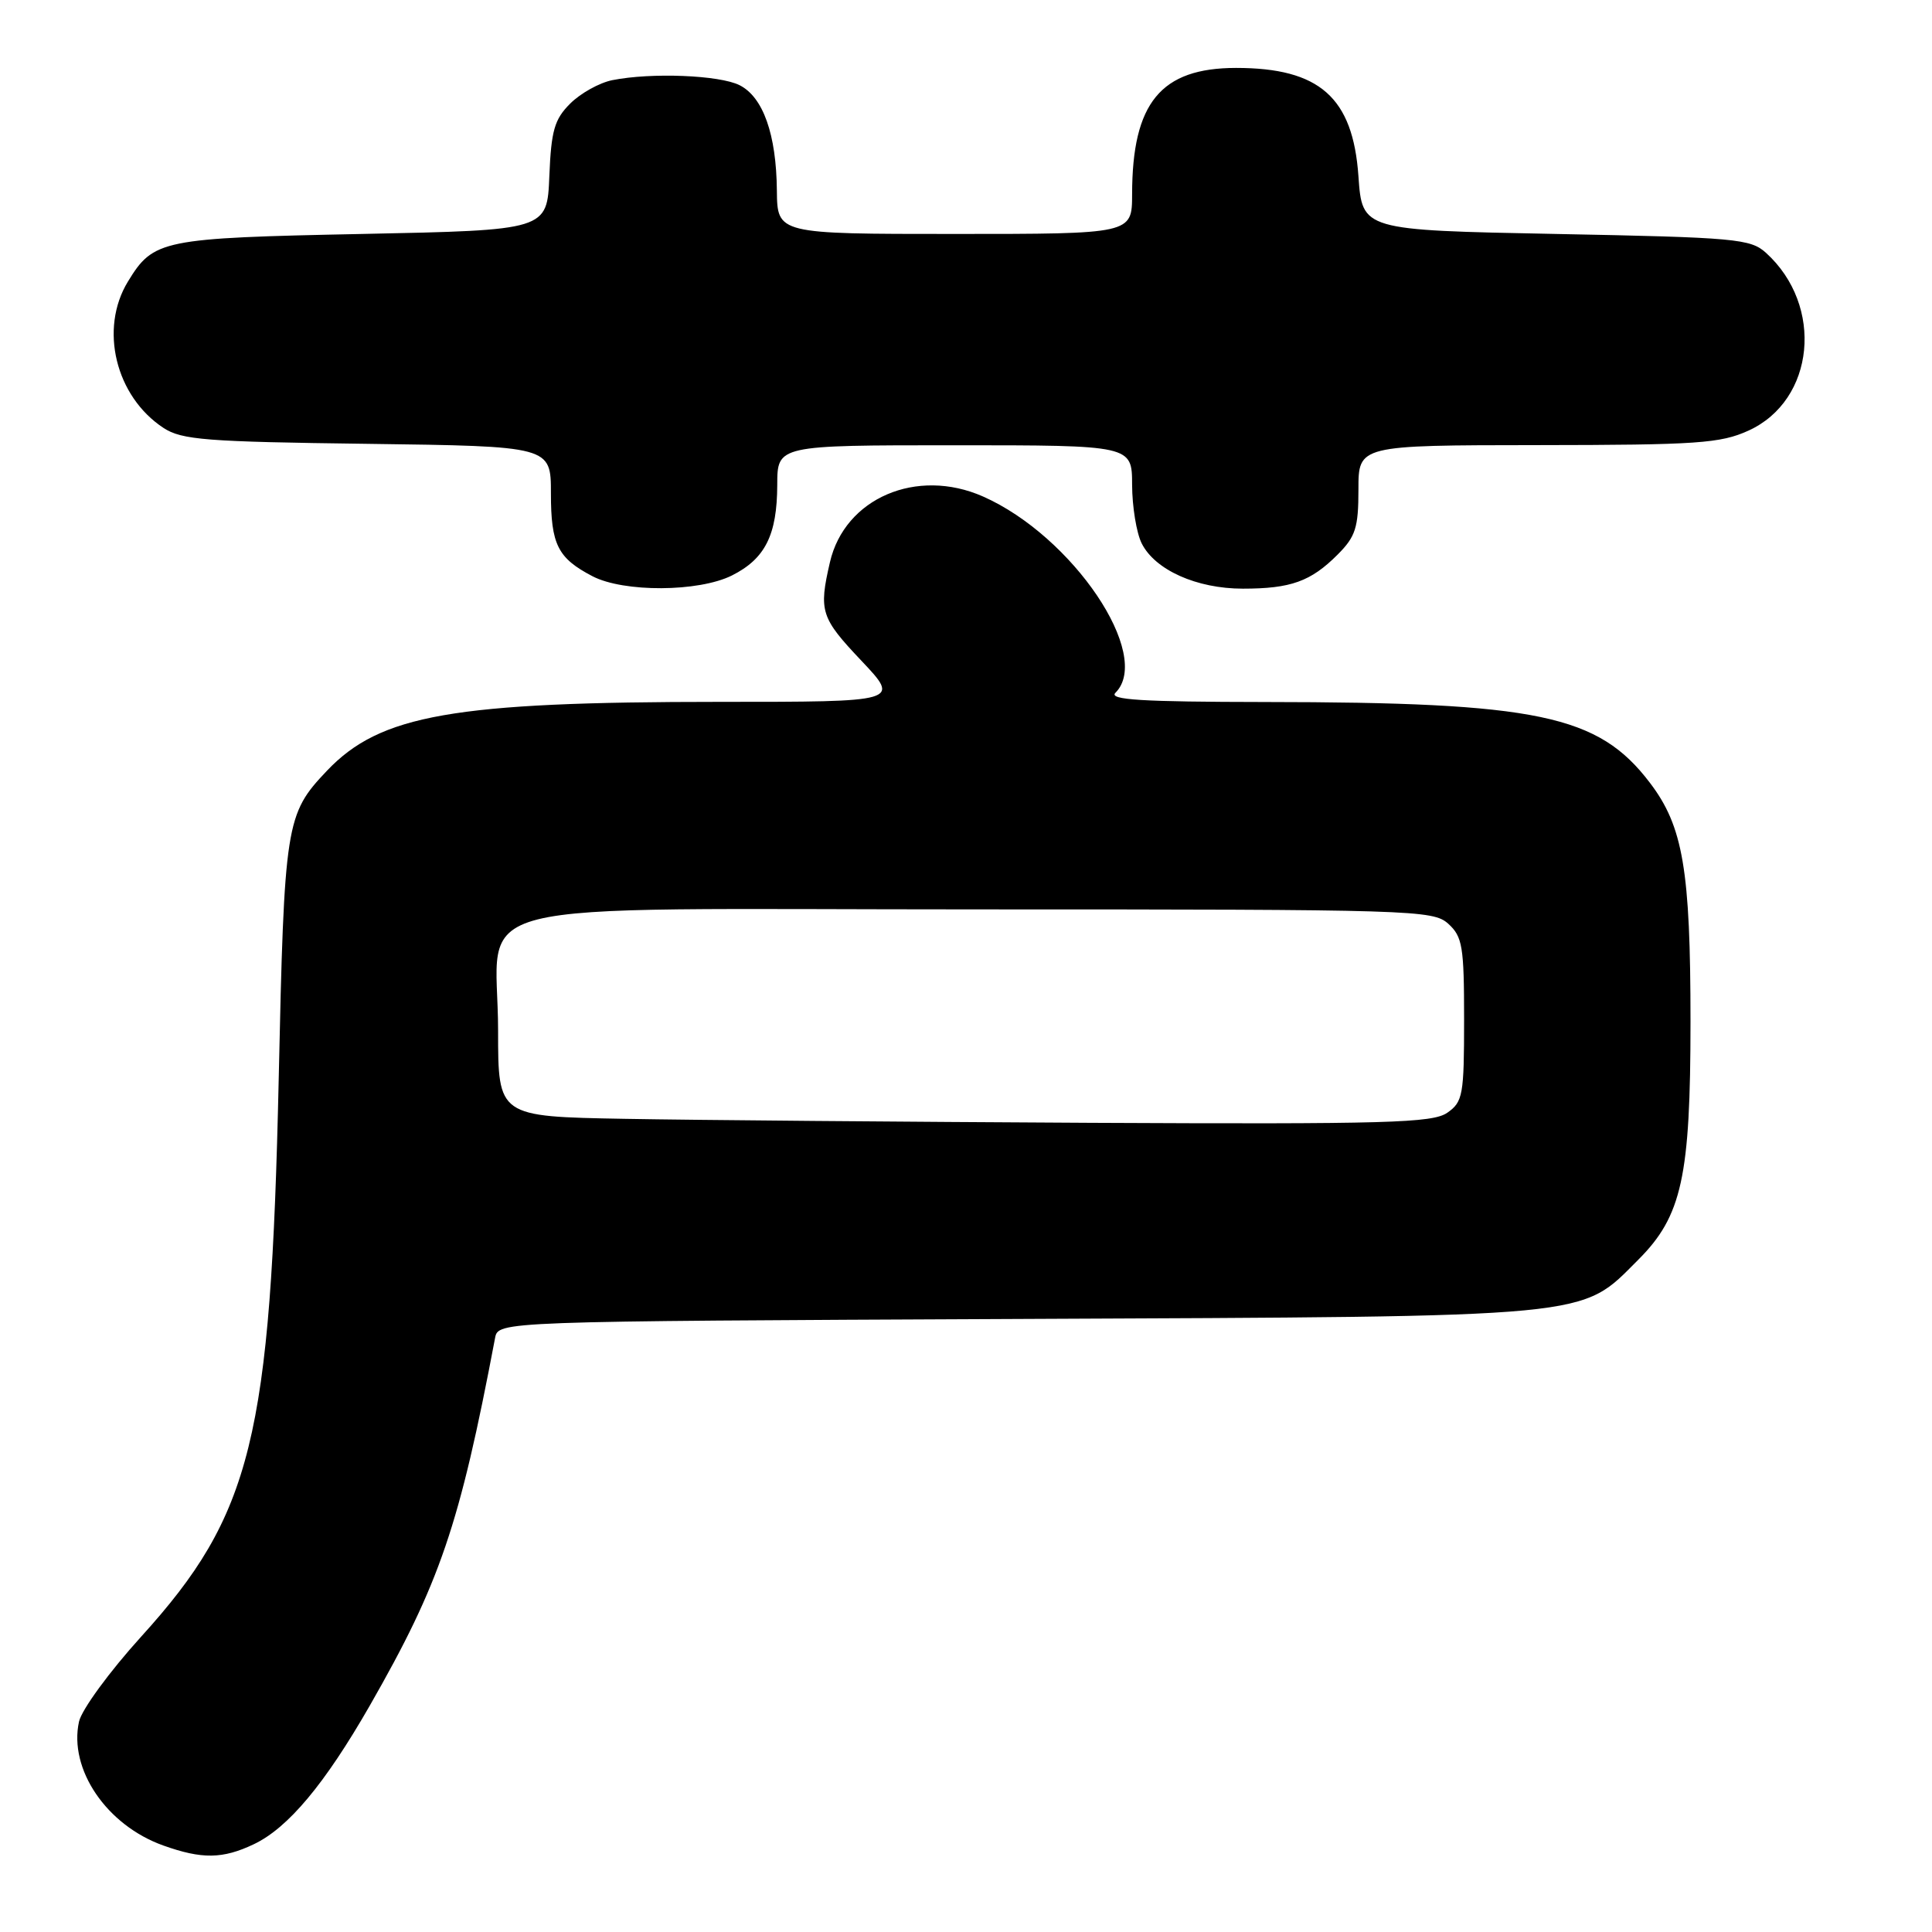 <?xml version="1.0" encoding="UTF-8" standalone="no"?>
<!DOCTYPE svg PUBLIC "-//W3C//DTD SVG 1.1//EN" "http://www.w3.org/Graphics/SVG/1.1/DTD/svg11.dtd" >
<svg xmlns="http://www.w3.org/2000/svg" xmlns:xlink="http://www.w3.org/1999/xlink" version="1.1" viewBox="0 0 256 256">
 <g >
 <path fill="currentColor"
d=" M 33.63 244.37 C 38.17 242.22 43.05 236.38 49.00 226.00 C 58.30 209.75 60.89 202.16 65.60 177.29 C 66.02 175.08 66.02 175.08 134.76 174.77 C 212.03 174.43 209.31 174.69 217.09 166.91 C 222.86 161.14 224.00 155.93 224.00 135.37 C 224.00 115.26 223.02 109.49 218.61 103.71 C 211.77 94.72 203.77 93.05 167.55 93.02 C 151.26 93.00 146.87 92.73 147.80 91.80 C 152.78 86.82 142.15 71.05 130.26 65.79 C 121.48 61.91 111.93 66.00 109.97 74.50 C 108.47 80.99 108.75 81.86 114.15 87.56 C 119.29 93.00 119.29 93.00 95.37 93.00 C 60.03 93.00 50.37 94.70 43.31 102.14 C 37.85 107.89 37.67 109.04 36.93 143.00 C 35.88 190.59 33.39 200.68 18.70 216.87 C 14.52 221.48 10.82 226.54 10.47 228.12 C 9.08 234.44 14.13 241.86 21.64 244.54 C 26.77 246.37 29.51 246.33 33.63 244.37 Z  M 96.99 76.25 C 101.39 74.04 102.97 70.89 102.99 64.25 C 103.00 59.00 103.00 59.00 126.50 59.00 C 150.00 59.00 150.00 59.00 150.01 64.25 C 150.02 67.14 150.59 70.62 151.28 72.00 C 153.04 75.52 158.56 78.00 164.68 78.00 C 171.04 78.00 173.69 77.05 177.25 73.48 C 179.62 71.10 180.00 69.93 180.00 64.86 C 180.00 59.00 180.00 59.00 203.75 58.98 C 224.92 58.96 227.96 58.75 231.68 57.06 C 240.50 53.05 241.73 40.50 234.00 33.50 C 231.95 31.64 229.99 31.46 206.15 31.00 C 180.50 30.50 180.50 30.50 180.00 23.35 C 179.27 12.91 174.85 9.00 163.78 9.00 C 153.81 9.01 150.02 13.62 150.01 25.75 C 150.00 31.00 150.00 31.00 126.50 31.00 C 103.00 31.00 103.00 31.00 102.94 25.25 C 102.87 17.80 101.12 12.87 98.00 11.29 C 95.34 9.95 86.30 9.59 81.14 10.62 C 79.43 10.96 76.92 12.36 75.56 13.72 C 73.46 15.81 73.04 17.29 72.79 23.34 C 72.50 30.50 72.50 30.50 48.00 31.00 C 21.38 31.54 20.34 31.76 16.95 37.31 C 13.13 43.57 15.31 52.53 21.66 56.70 C 24.08 58.29 27.30 58.54 48.70 58.81 C 73.00 59.13 73.00 59.13 73.00 65.37 C 73.00 72.16 73.90 73.95 78.50 76.35 C 82.64 78.51 92.58 78.46 96.99 76.25 Z  M 82.75 148.25 C 66.00 147.95 66.00 147.95 66.00 136.59 C 66.00 118.67 58.73 120.50 129.81 120.50 C 187.39 120.50 189.87 120.58 191.90 122.40 C 193.79 124.12 194.00 125.40 194.00 135.10 C 194.00 145.11 193.84 146.00 191.78 147.44 C 189.83 148.80 183.91 148.97 144.53 148.78 C 119.76 148.65 91.96 148.42 82.75 148.25 Z "/>
</g>
</svg>